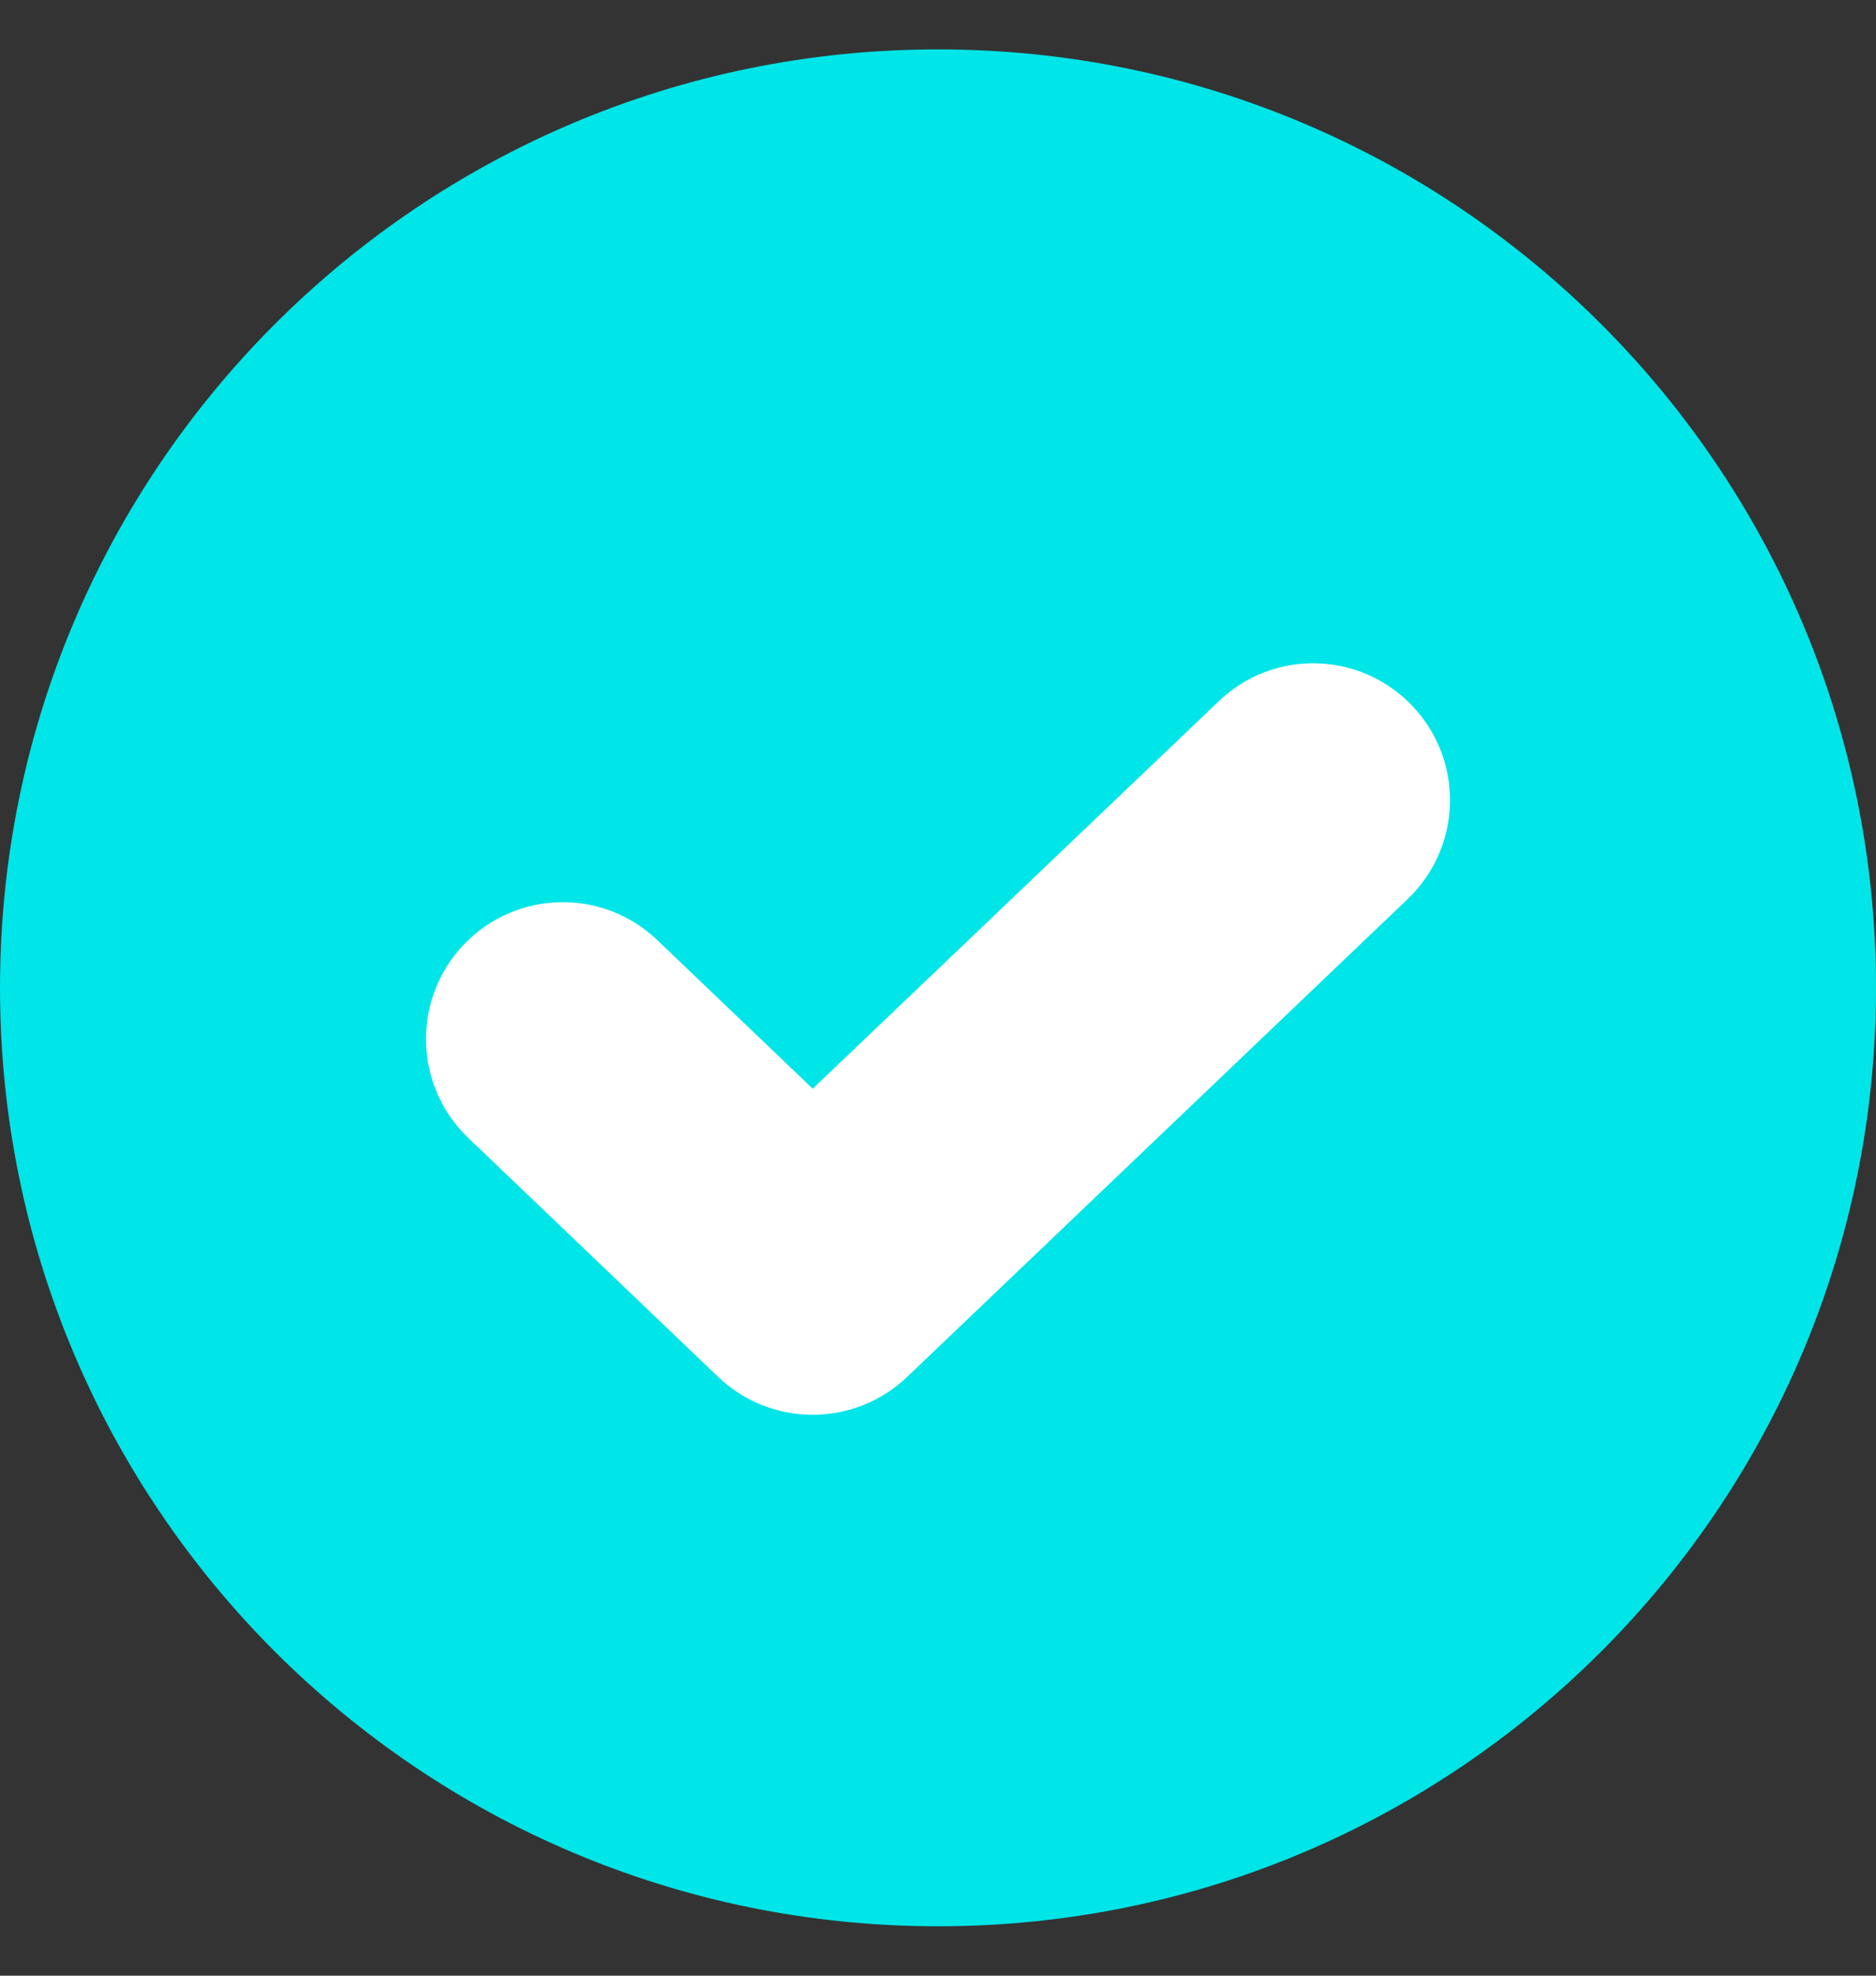 <svg width="19" height="20" viewBox="0 0 19 20" fill="none" xmlns="http://www.w3.org/2000/svg">
    <rect x="0" y="0" width="19" height="20" fill="#333333" stroke="none"/>
    <path d="M19 10C19 15.247 14.747 19.5 9.5 19.5C4.253 19.5 0 15.247 0 10C0 4.753 4.253 0.5 9.5 0.5C14.747 0.5 19 4.753 19 10Z" fill="#00E5E8"/>
    <path fill-rule="evenodd" clip-rule="evenodd" d="M14.302 7.144C14.831 7.697 14.81 8.574 14.256 9.102L9.187 13.939C8.651 14.45 7.808 14.449 7.273 13.938L4.743 11.52C4.19 10.991 4.17 10.114 4.698 9.561C5.227 9.008 6.104 8.988 6.657 9.517L8.231 11.021L12.344 7.098C12.897 6.569 13.774 6.59 14.302 7.144Z" fill="white"/>
</svg>
